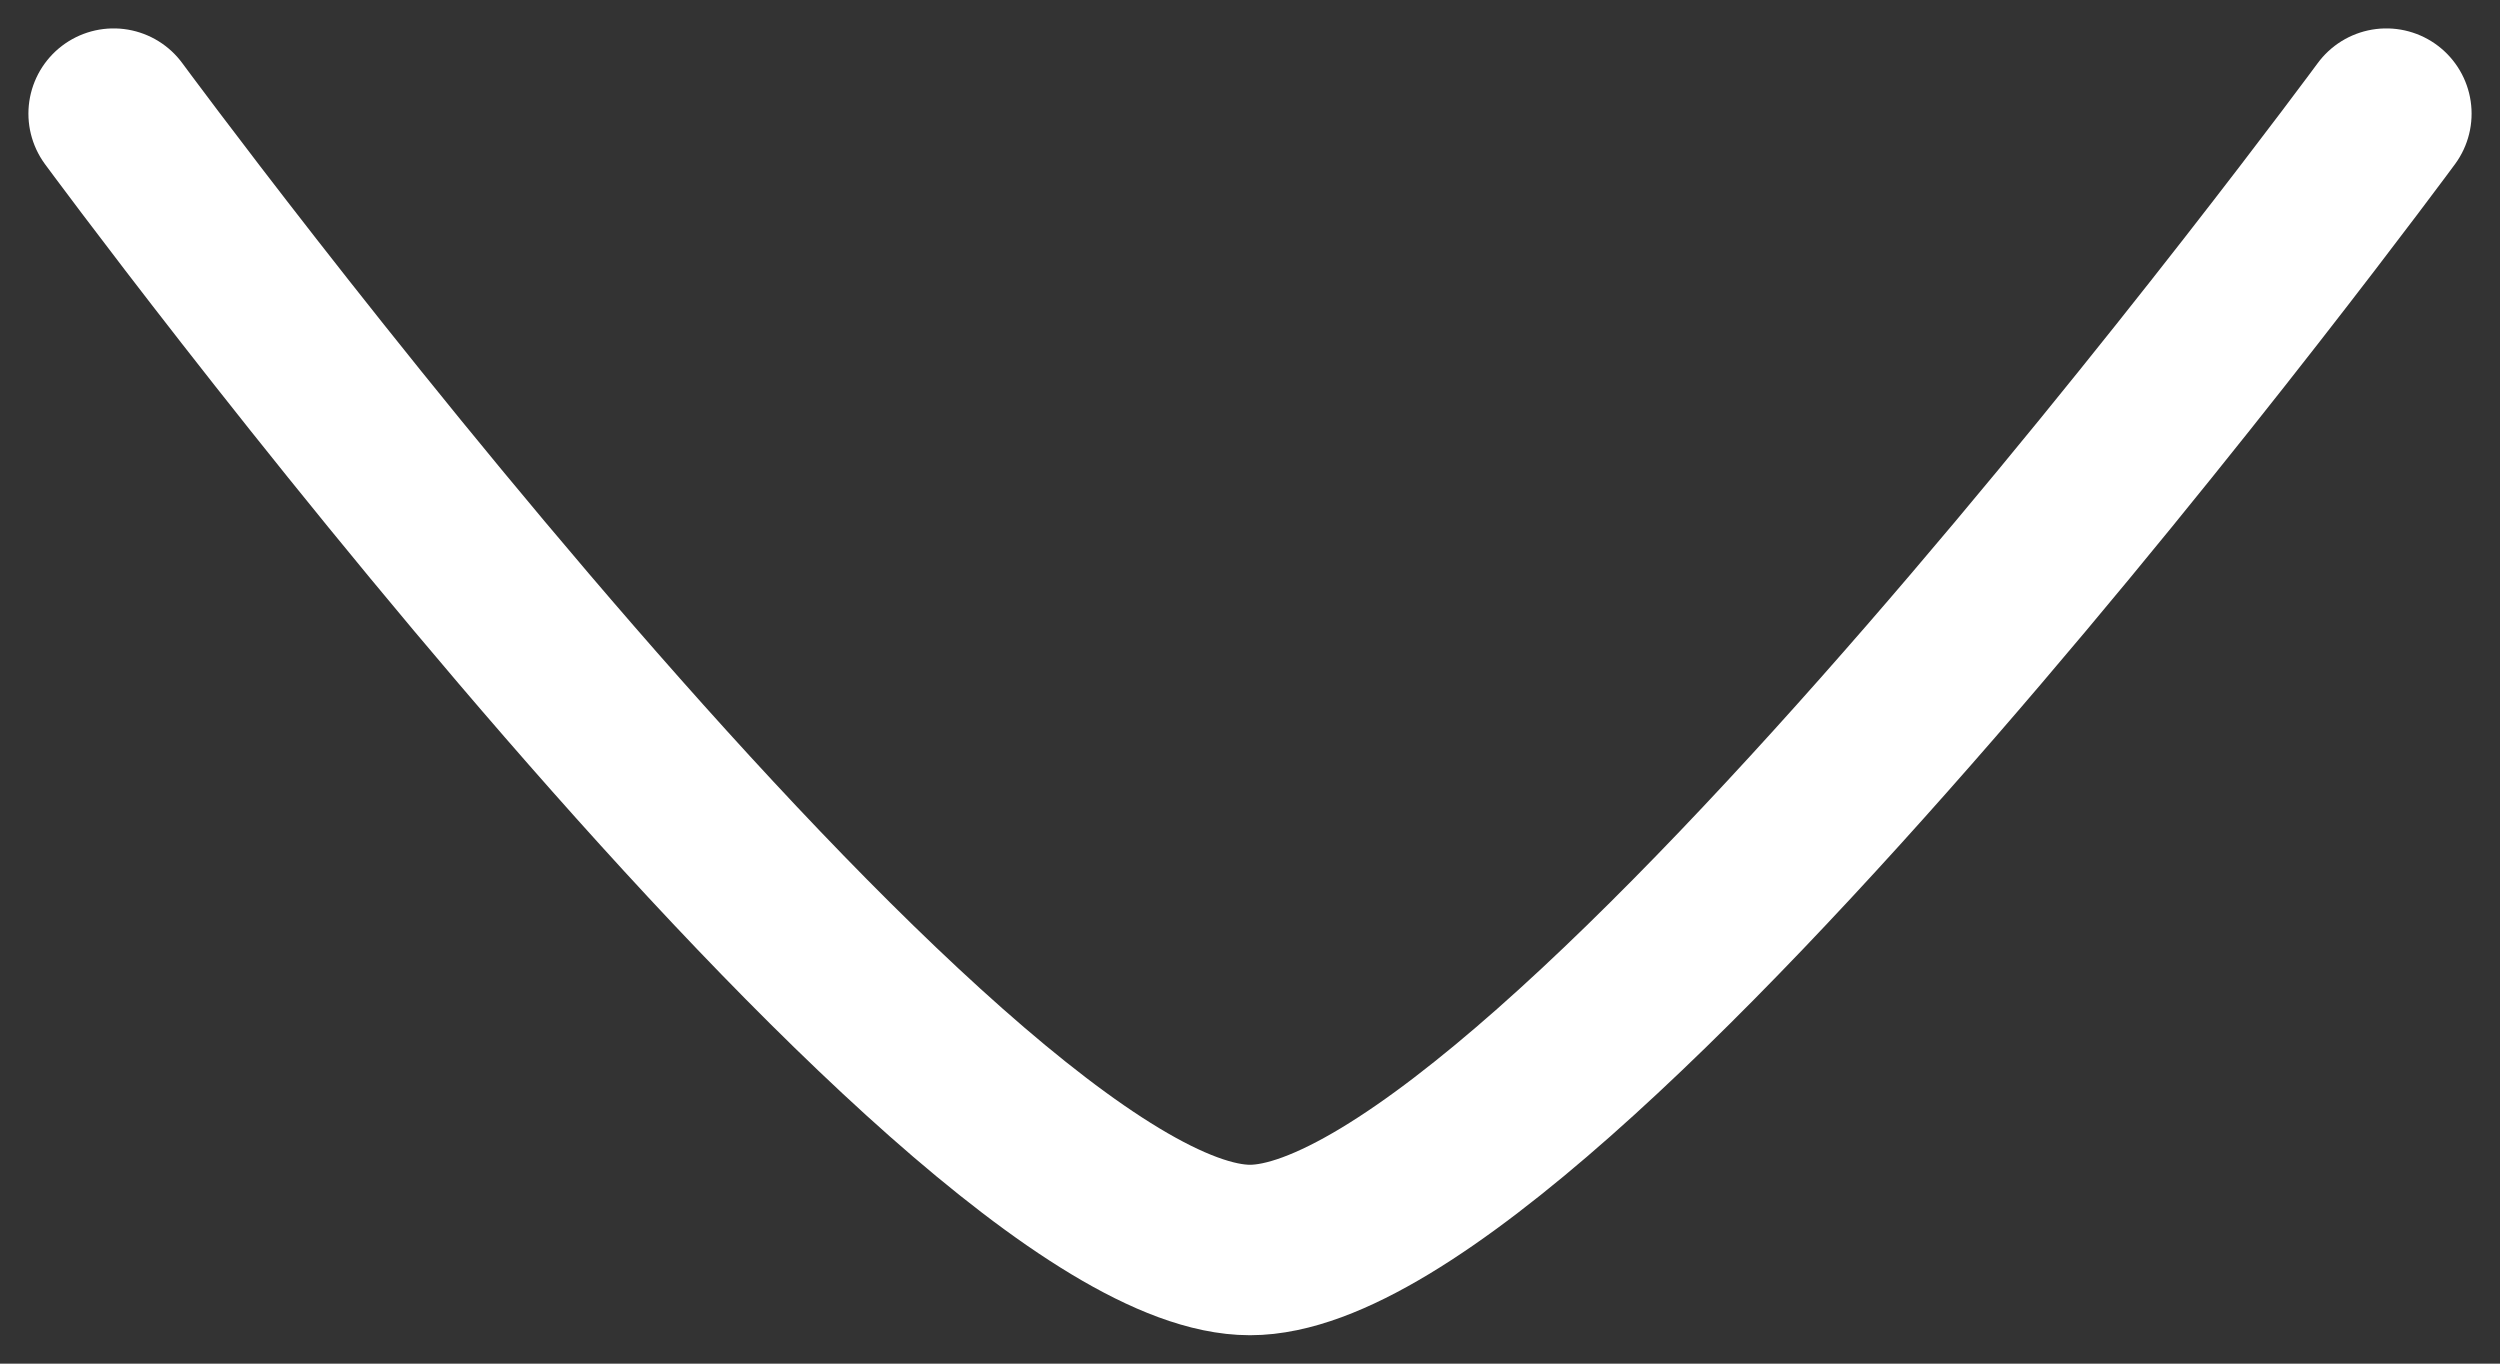 <svg width="22" height="12" viewBox="0 0 22 12" fill="none" xmlns="http://www.w3.org/2000/svg">
<rect x="0" y="0" width="22" height="12" fill="#333333" stroke="none"/>
<path d="M1 1C1 1 8.365 11 11 11C13.636 11 21 1 21 1" stroke="white" stroke-width="1.5" stroke-linecap="round" stroke-linejoin="round"/>
</svg>

